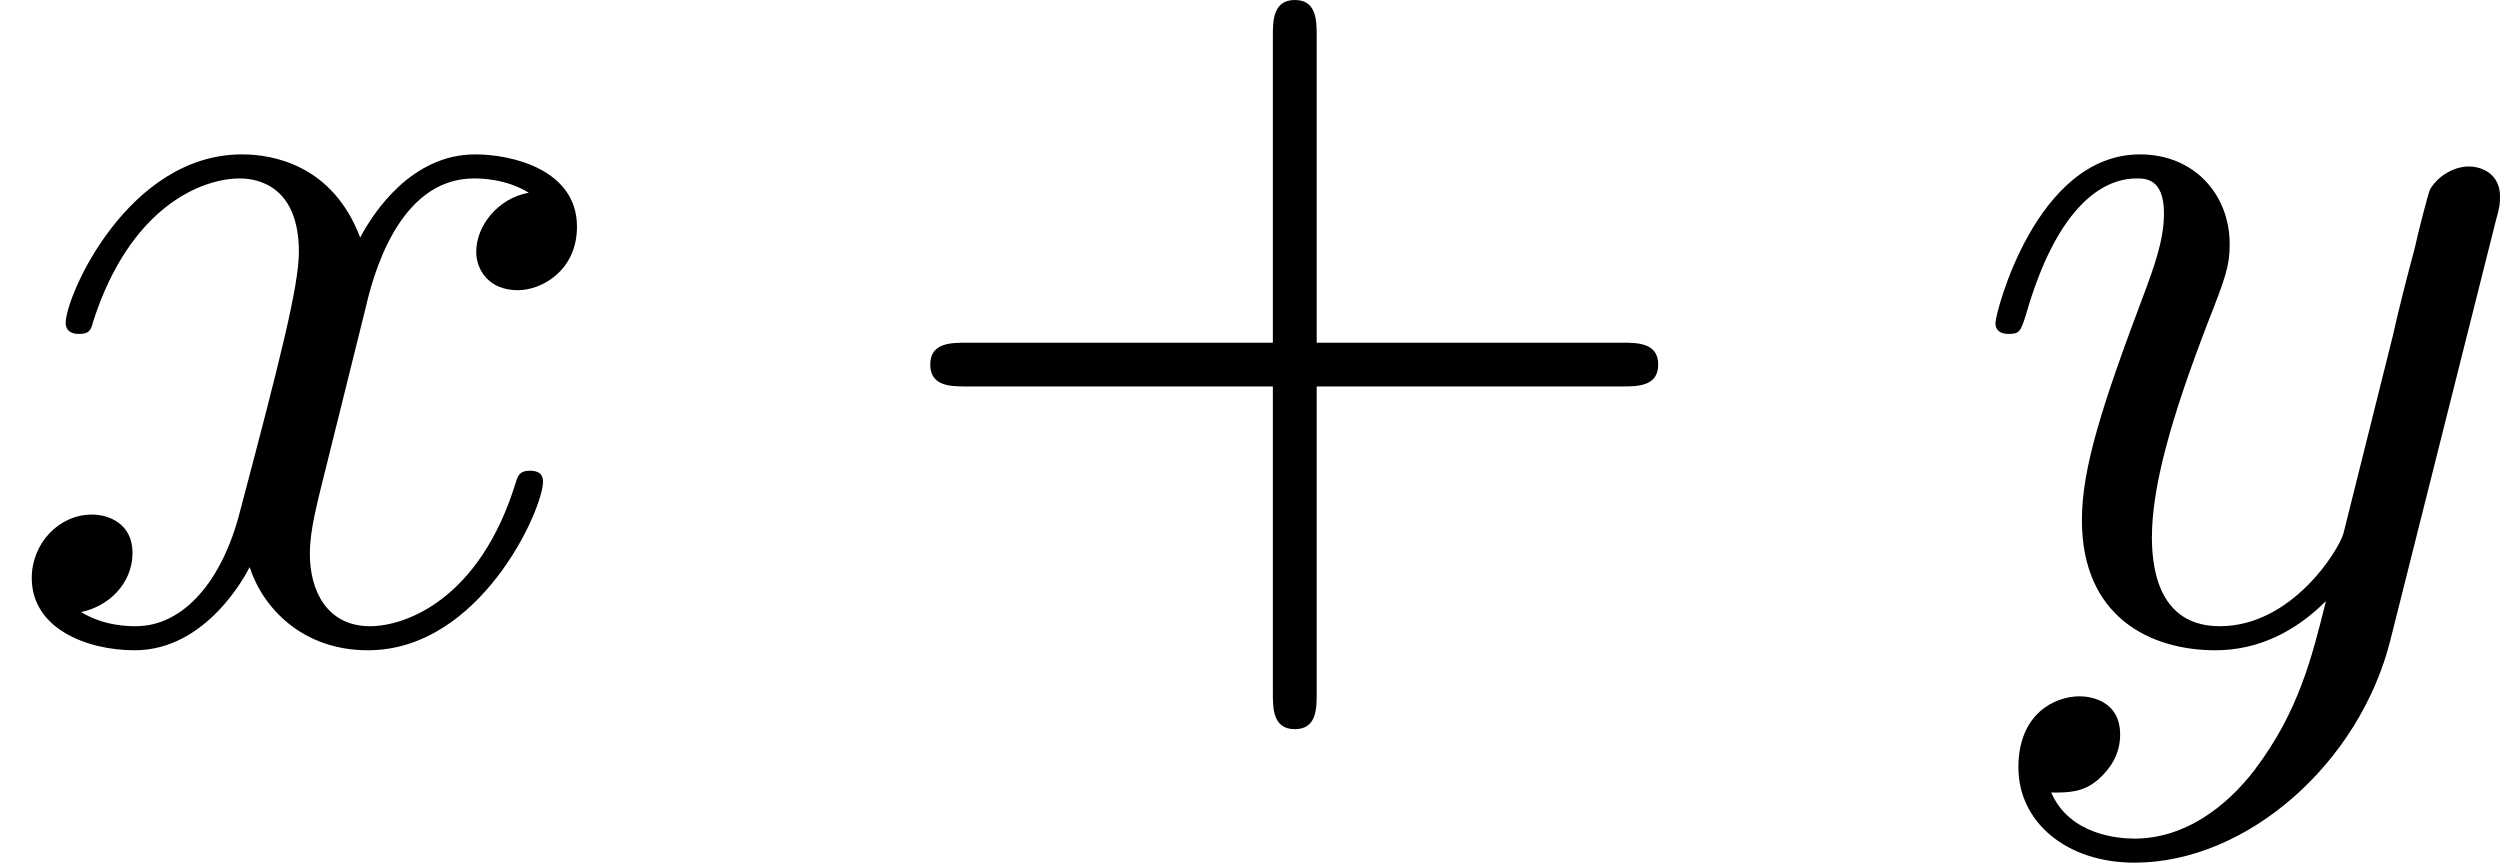 <?xml version='1.0' encoding='UTF-8'?>
<!-- This file was generated by dvisvgm 2.8.1 -->
<svg version='1.1' xmlns='http://www.w3.org/2000/svg' xmlns:xlink='http://www.w3.org/1999/xlink' width='22.752pt' height='7.851pt' viewBox='76.712 56.956 22.752 7.851'>
<defs/>
<g id='page1'>
<path d='M80.04 59.756C80.1 59.497 80.329 58.58 81.026 58.58C81.076 58.58 81.315 58.58 81.524 58.71C81.245 58.76 81.046 59.009 81.046 59.248C81.046 59.407 81.156 59.597 81.425 59.597C81.644 59.597 81.963 59.417 81.963 59.019C81.963 58.501 81.375 58.361 81.036 58.361C80.458 58.361 80.11 58.889 79.99 59.118C79.741 58.461 79.203 58.361 78.914 58.361C77.878 58.361 77.31 59.646 77.31 59.895C77.31 59.995 77.41 59.995 77.43 59.995C77.509 59.995 77.539 59.975 77.559 59.885C77.898 58.829 78.555 58.58 78.894 58.58C79.083 58.58 79.432 58.67 79.432 59.248C79.432 59.557 79.263 60.224 78.894 61.619C78.735 62.237 78.386 62.655 77.948 62.655C77.888 62.655 77.659 62.655 77.45 62.526C77.699 62.476 77.918 62.267 77.918 61.988C77.918 61.719 77.699 61.639 77.549 61.639C77.25 61.639 77.001 61.898 77.001 62.217C77.001 62.675 77.499 62.874 77.938 62.874C78.595 62.874 78.954 62.177 78.984 62.117C79.103 62.486 79.462 62.874 80.06 62.874C81.086 62.874 81.654 61.589 81.654 61.34C81.654 61.24 81.564 61.24 81.534 61.24C81.445 61.24 81.425 61.28 81.405 61.35C81.076 62.416 80.399 62.655 80.08 62.655C79.691 62.655 79.532 62.336 79.532 61.998C79.532 61.778 79.592 61.559 79.701 61.121L80.04 59.756Z'/>
<path d='M88.695 60.473H91.474C91.614 60.473 91.803 60.473 91.803 60.274S91.614 60.075 91.474 60.075H88.695V57.285C88.695 57.146 88.695 56.956 88.496 56.956S88.296 57.146 88.296 57.285V60.075H85.507C85.367 60.075 85.178 60.075 85.178 60.274S85.367 60.473 85.507 60.473H88.296V63.263C88.296 63.402 88.296 63.592 88.496 63.592S88.695 63.402 88.695 63.263V60.473Z'/>
<path d='M99.425 58.969C99.464 58.829 99.464 58.809 99.464 58.74C99.464 58.56 99.325 58.471 99.176 58.471C99.076 58.471 98.916 58.531 98.827 58.68C98.807 58.73 98.727 59.039 98.687 59.218C98.618 59.477 98.548 59.746 98.488 60.015L98.04 61.808C98 61.958 97.572 62.655 96.914 62.655C96.406 62.655 96.296 62.217 96.296 61.848C96.296 61.39 96.466 60.772 96.804 59.895C96.964 59.487 97.004 59.377 97.004 59.178C97.004 58.73 96.685 58.361 96.187 58.361C95.24 58.361 94.872 59.806 94.872 59.895C94.872 59.995 94.971 59.995 94.991 59.995C95.091 59.995 95.101 59.975 95.151 59.816C95.42 58.879 95.818 58.58 96.157 58.58C96.237 58.58 96.406 58.58 96.406 58.899C96.406 59.148 96.306 59.407 96.237 59.597C95.838 60.653 95.659 61.22 95.659 61.689C95.659 62.575 96.286 62.874 96.874 62.874C97.263 62.874 97.601 62.705 97.88 62.426C97.751 62.944 97.631 63.432 97.233 63.96C96.974 64.299 96.595 64.588 96.137 64.588C95.997 64.588 95.549 64.558 95.38 64.169C95.539 64.169 95.669 64.169 95.808 64.05C95.908 63.96 96.007 63.831 96.007 63.641C96.007 63.333 95.738 63.293 95.639 63.293C95.41 63.293 95.081 63.452 95.081 63.94C95.081 64.438 95.519 64.807 96.137 64.807C97.163 64.807 98.189 63.9 98.468 62.775L99.425 58.969Z'/>
</g>
</svg>